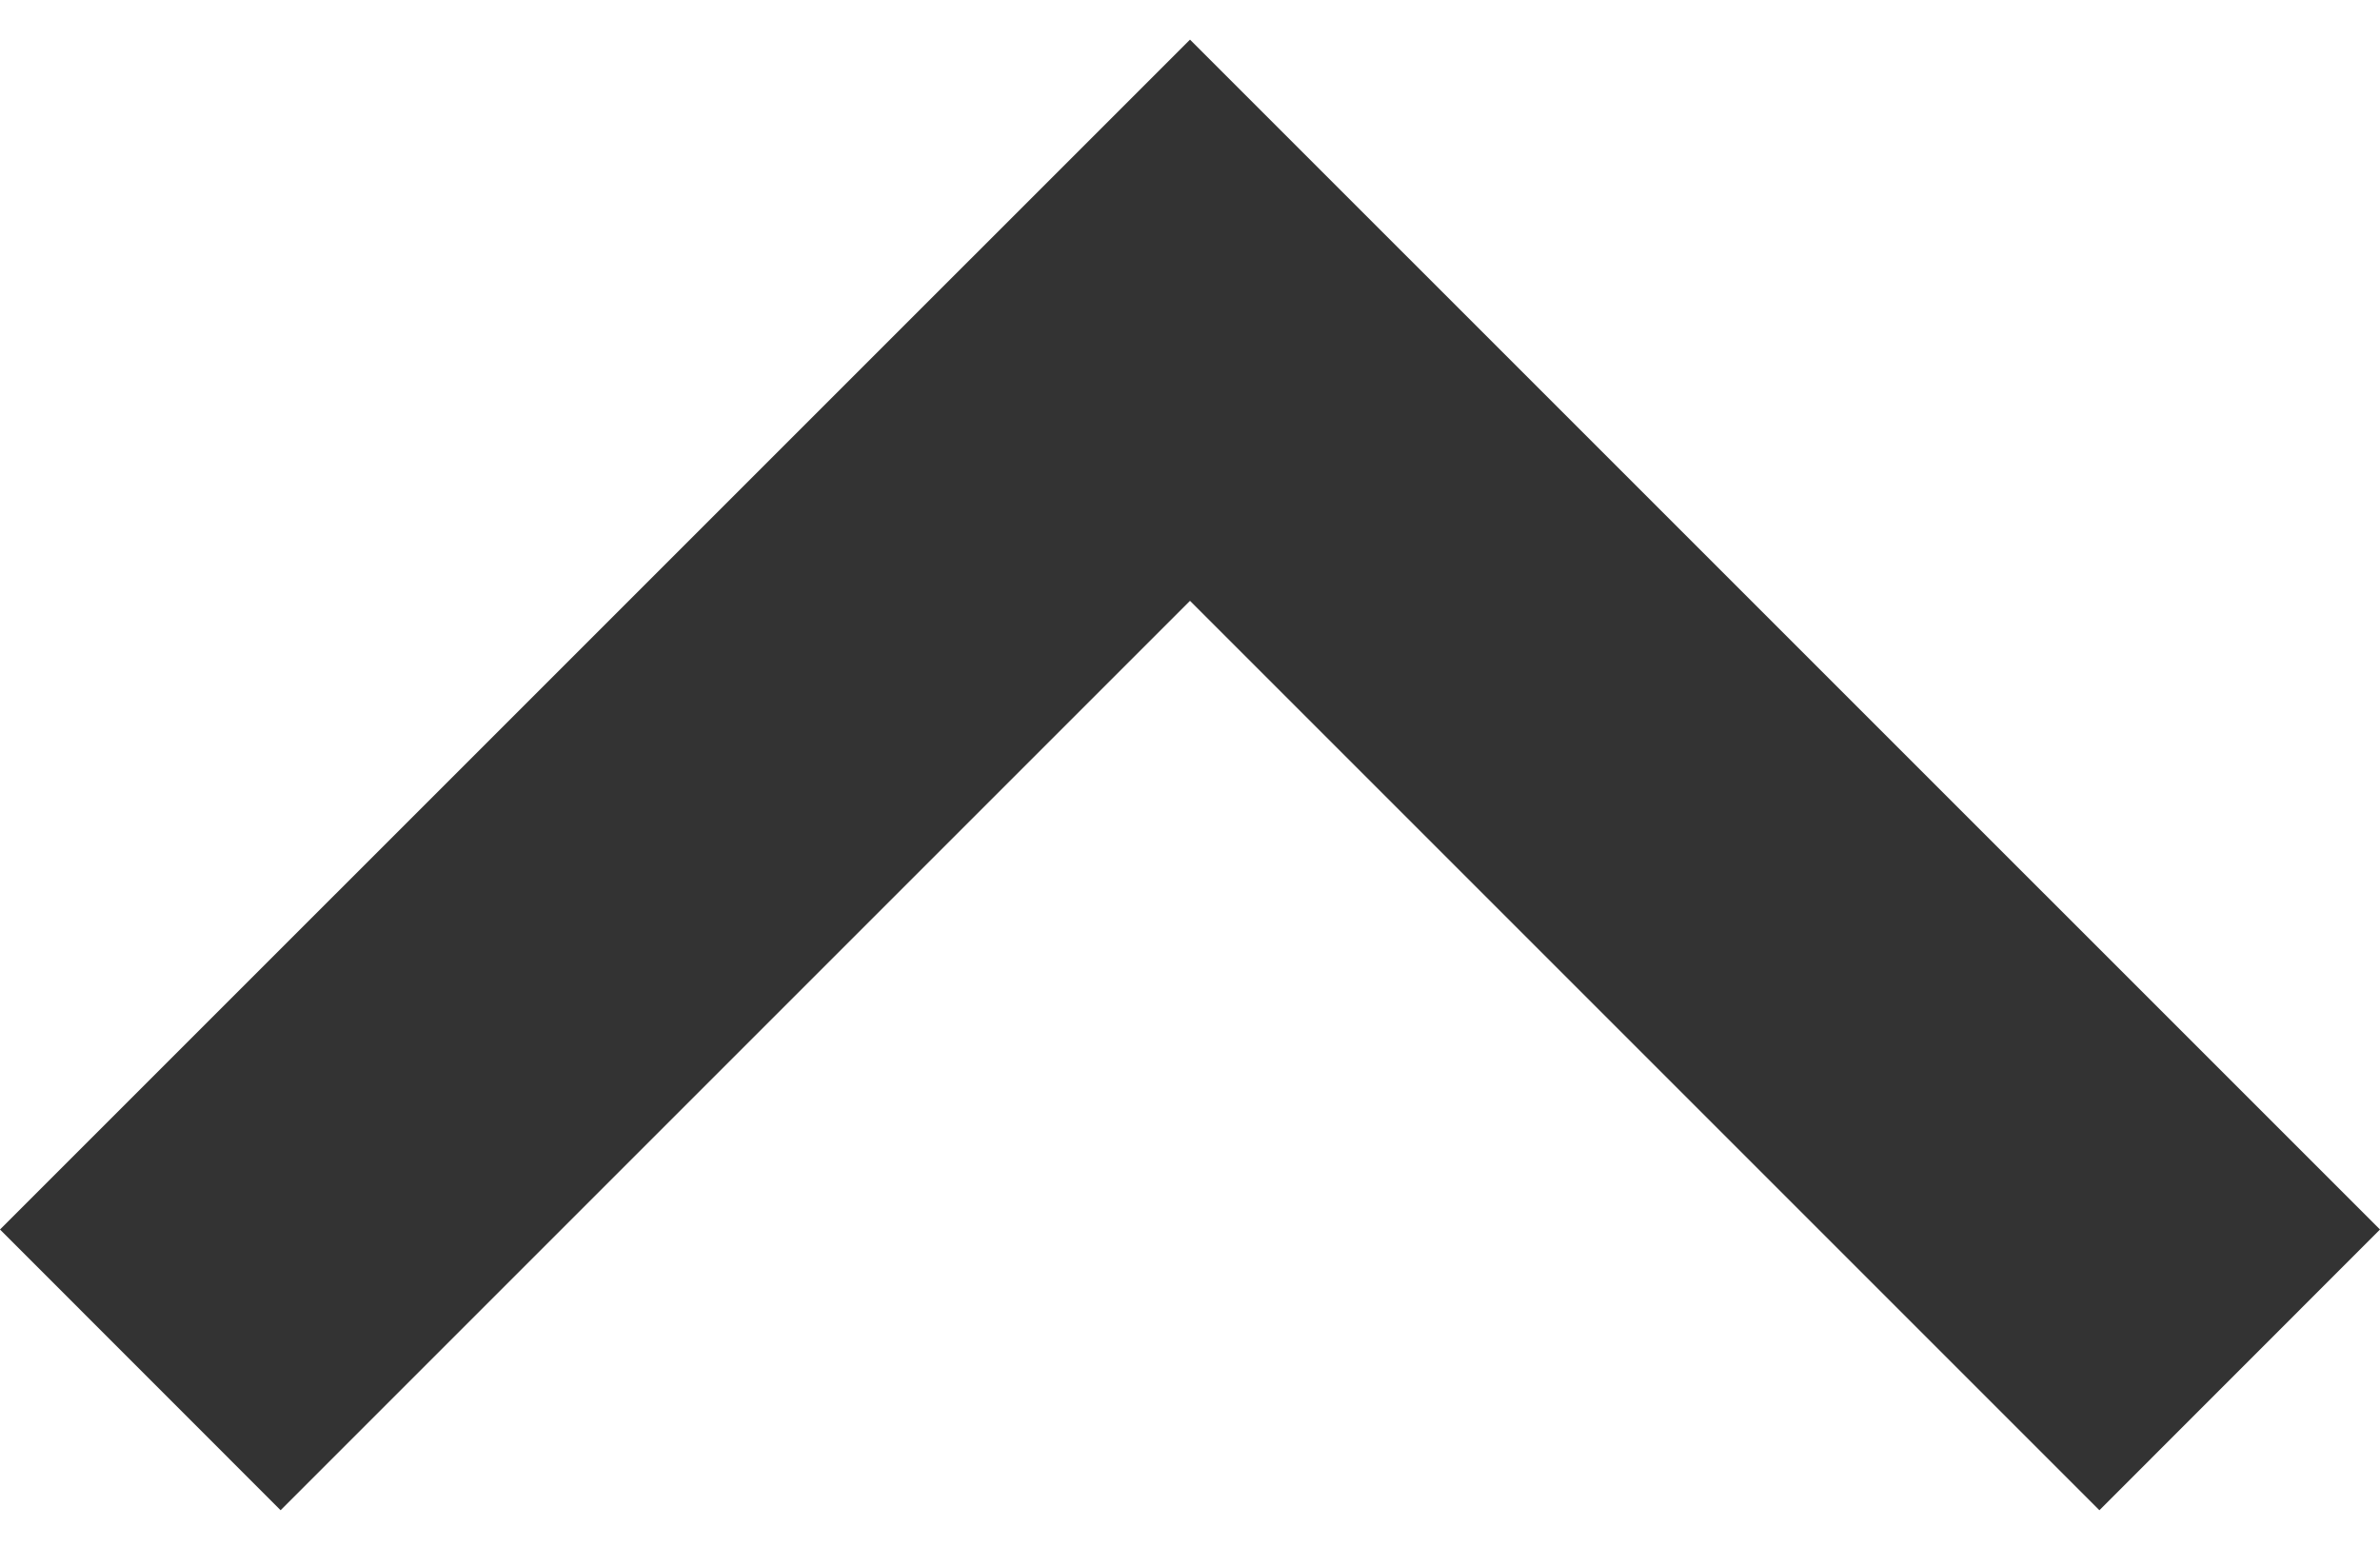 <svg width="20" height="13" viewBox="0 0 20 13" fill="none" xmlns="http://www.w3.org/2000/svg">
<path d="M10 0.333L0 10.332L2.358 12.691L10 5.049L17.642 12.691L20 10.332L10 0.333Z" fill="#333333"/>
</svg>
